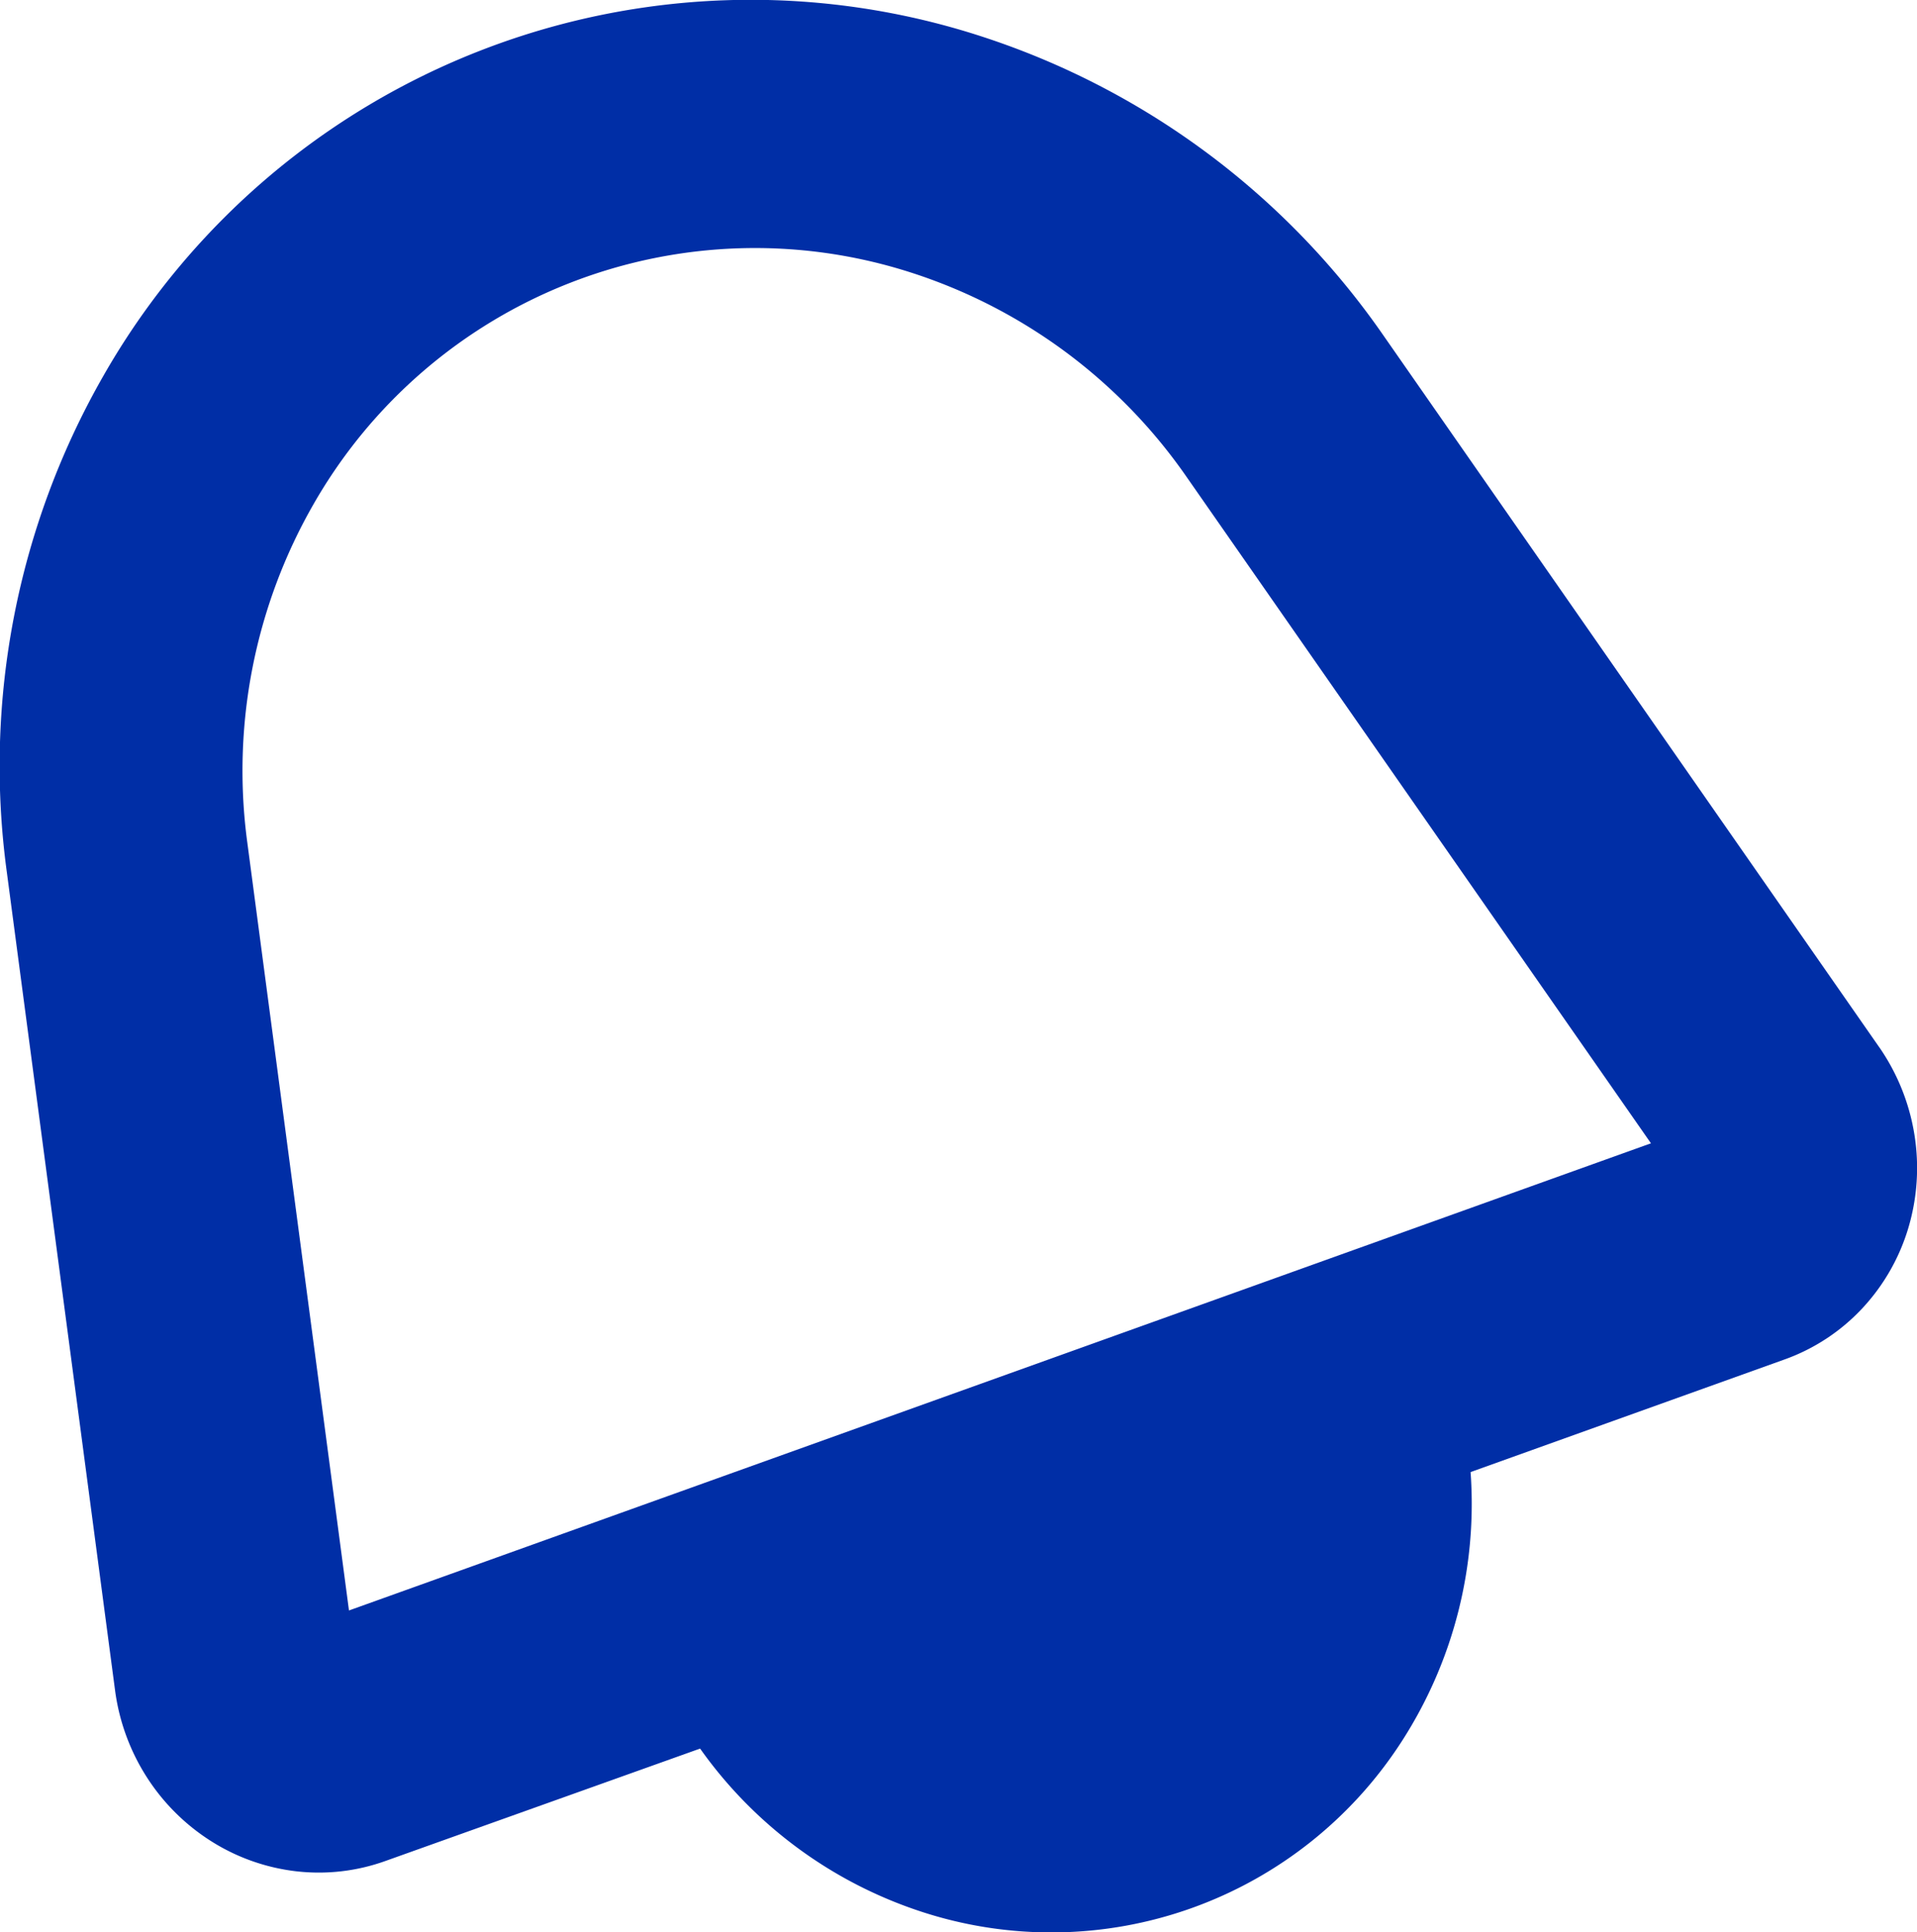 <svg xmlns="http://www.w3.org/2000/svg" width="19.693" height="19.854" viewBox="0 0 19.693 19.854">
  <path id="Path_1876" data-name="Path 1876" d="M19.389,11.439,14.3,4.132a8.045,8.045,0,0,0-4.173-3.087,7.656,7.656,0,0,0-8.976,3.5,8.075,8.075,0,0,0-.993,5.1l1.112,8.408a2.185,2.185,0,0,0,.323.887,2.152,2.152,0,0,0,.665.663,2.081,2.081,0,0,0,.875.309,2.025,2.025,0,0,0,.914-.106L7.28,18.651a4.5,4.5,0,0,0,2.274,1.676,4.283,4.283,0,0,0,4.951-1.777,4.5,4.5,0,0,0,.69-2.74l3.228-1.158a2.025,2.025,0,0,0,.791-.519,2.084,2.084,0,0,0,.477-.828,2.157,2.157,0,0,0,.063-.965,2.185,2.185,0,0,0-.364-.9ZM3.673,17.232,2.629,9.345a5.509,5.509,0,0,1,.68-3.48A5.224,5.224,0,0,1,9.433,3.481a5.489,5.489,0,0,1,2.846,2.106l4.769,6.845Z" transform="translate(-0.088 -0.685)" fill="#002ea6"/>
</svg>
